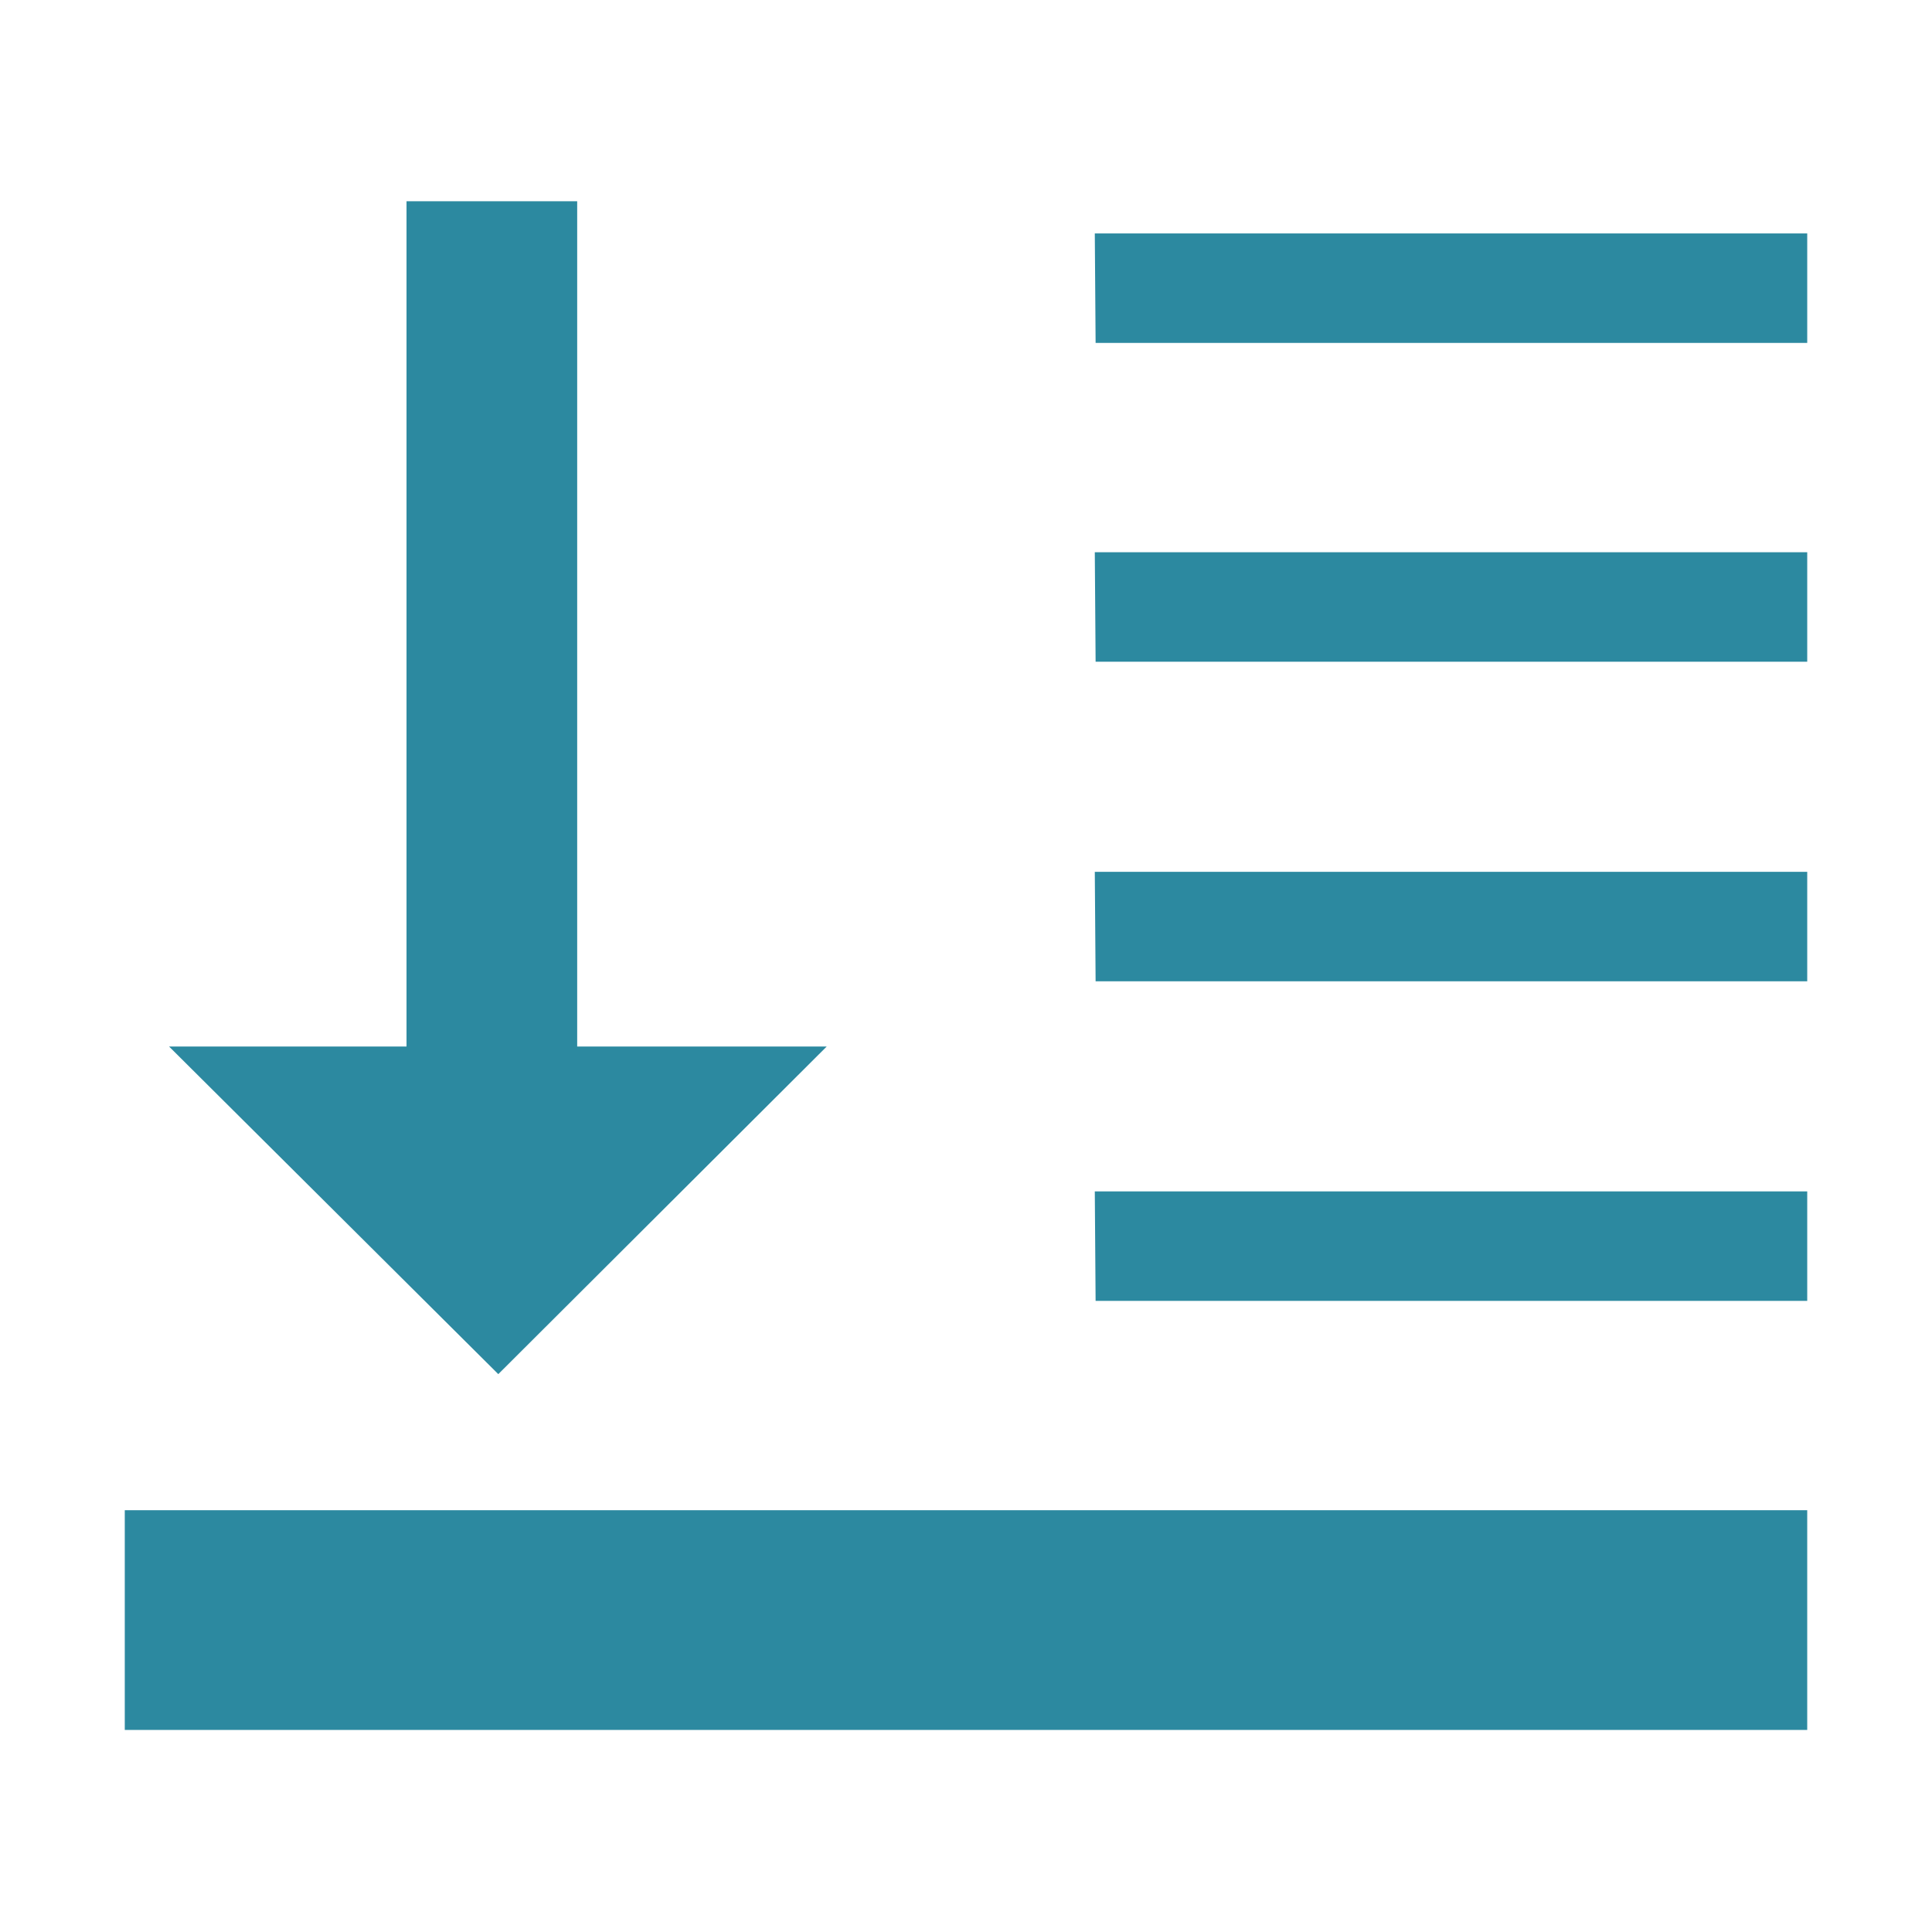 <?xml version="1.0" encoding="UTF-8" standalone="no"?>
<svg
   xmlns:dc="http://purl.org/dc/elements/1.1/"
   xmlns:cc="http://creativecommons.org/ns#"
   xmlns:rdf="http://www.w3.org/1999/02/22-rdf-syntax-ns#"
   xmlns:svg="http://www.w3.org/2000/svg"
   xmlns="http://www.w3.org/2000/svg"
   xmlns:sodipodi="http://sodipodi.sourceforge.net/DTD/sodipodi-0.dtd"
   xmlns:inkscape="http://www.inkscape.org/namespaces/inkscape"
   width="24"
   height="24"
   version="1.1"
   id="svg10"
   sodipodi:docname="selection-bottom.svg"
   inkscape:version="0.92.4 (5da689c313, 2019-01-14)">
  <defs
     id="defs14" />
  <sodipodi:namedview
     pagecolor="#ffffff"
     bordercolor="#666666"
     borderopacity="1"
     objecttolerance="10"
     gridtolerance="10"
     guidetolerance="10"
     inkscape:pageopacity="0"
     inkscape:pageshadow="2"
     inkscape:window-width="1078"
     inkscape:window-height="480"
     id="namedview12"
     showgrid="false"
     inkscape:zoom="9.8333333"
     inkscape:cx="-0.81355932"
     inkscape:cy="12"
     inkscape:window-x="0"
     inkscape:window-y="28"
     inkscape:window-maximized="0"
     inkscape:current-layer="svg10" />
  <g
     id="g8"
     style="fill:#2c89a0">
    <path
       d="m 13.6,2.9 h 8.85 v 1.36 h -8.84 z m 0,3.96 h 8.85 v 1.36 h -8.84 z m 0,3.97 h 8.85 v 1.36 h -8.84 z m 0,3.97 h 8.85 v 1.36 H 13.61 Z M 1.55,18.76 h 20.9 v 2.73 H 1.55 Z"
       id="path2"
       inkscape:connector-curvature="0"
       style="paint-order:markers fill stroke" />
    <path
       d="M 2.1,13 6.19,17.07 10.27,13 Z"
       id="path4"
       inkscape:connector-curvature="0" />
    <path
       d="M 5.05,2.5 H 7.17 V 13.6 H 5.05 Z"
       id="path6"
       inkscape:connector-curvature="0"
       style="paint-order:markers fill stroke" />
  </g>
</svg>
